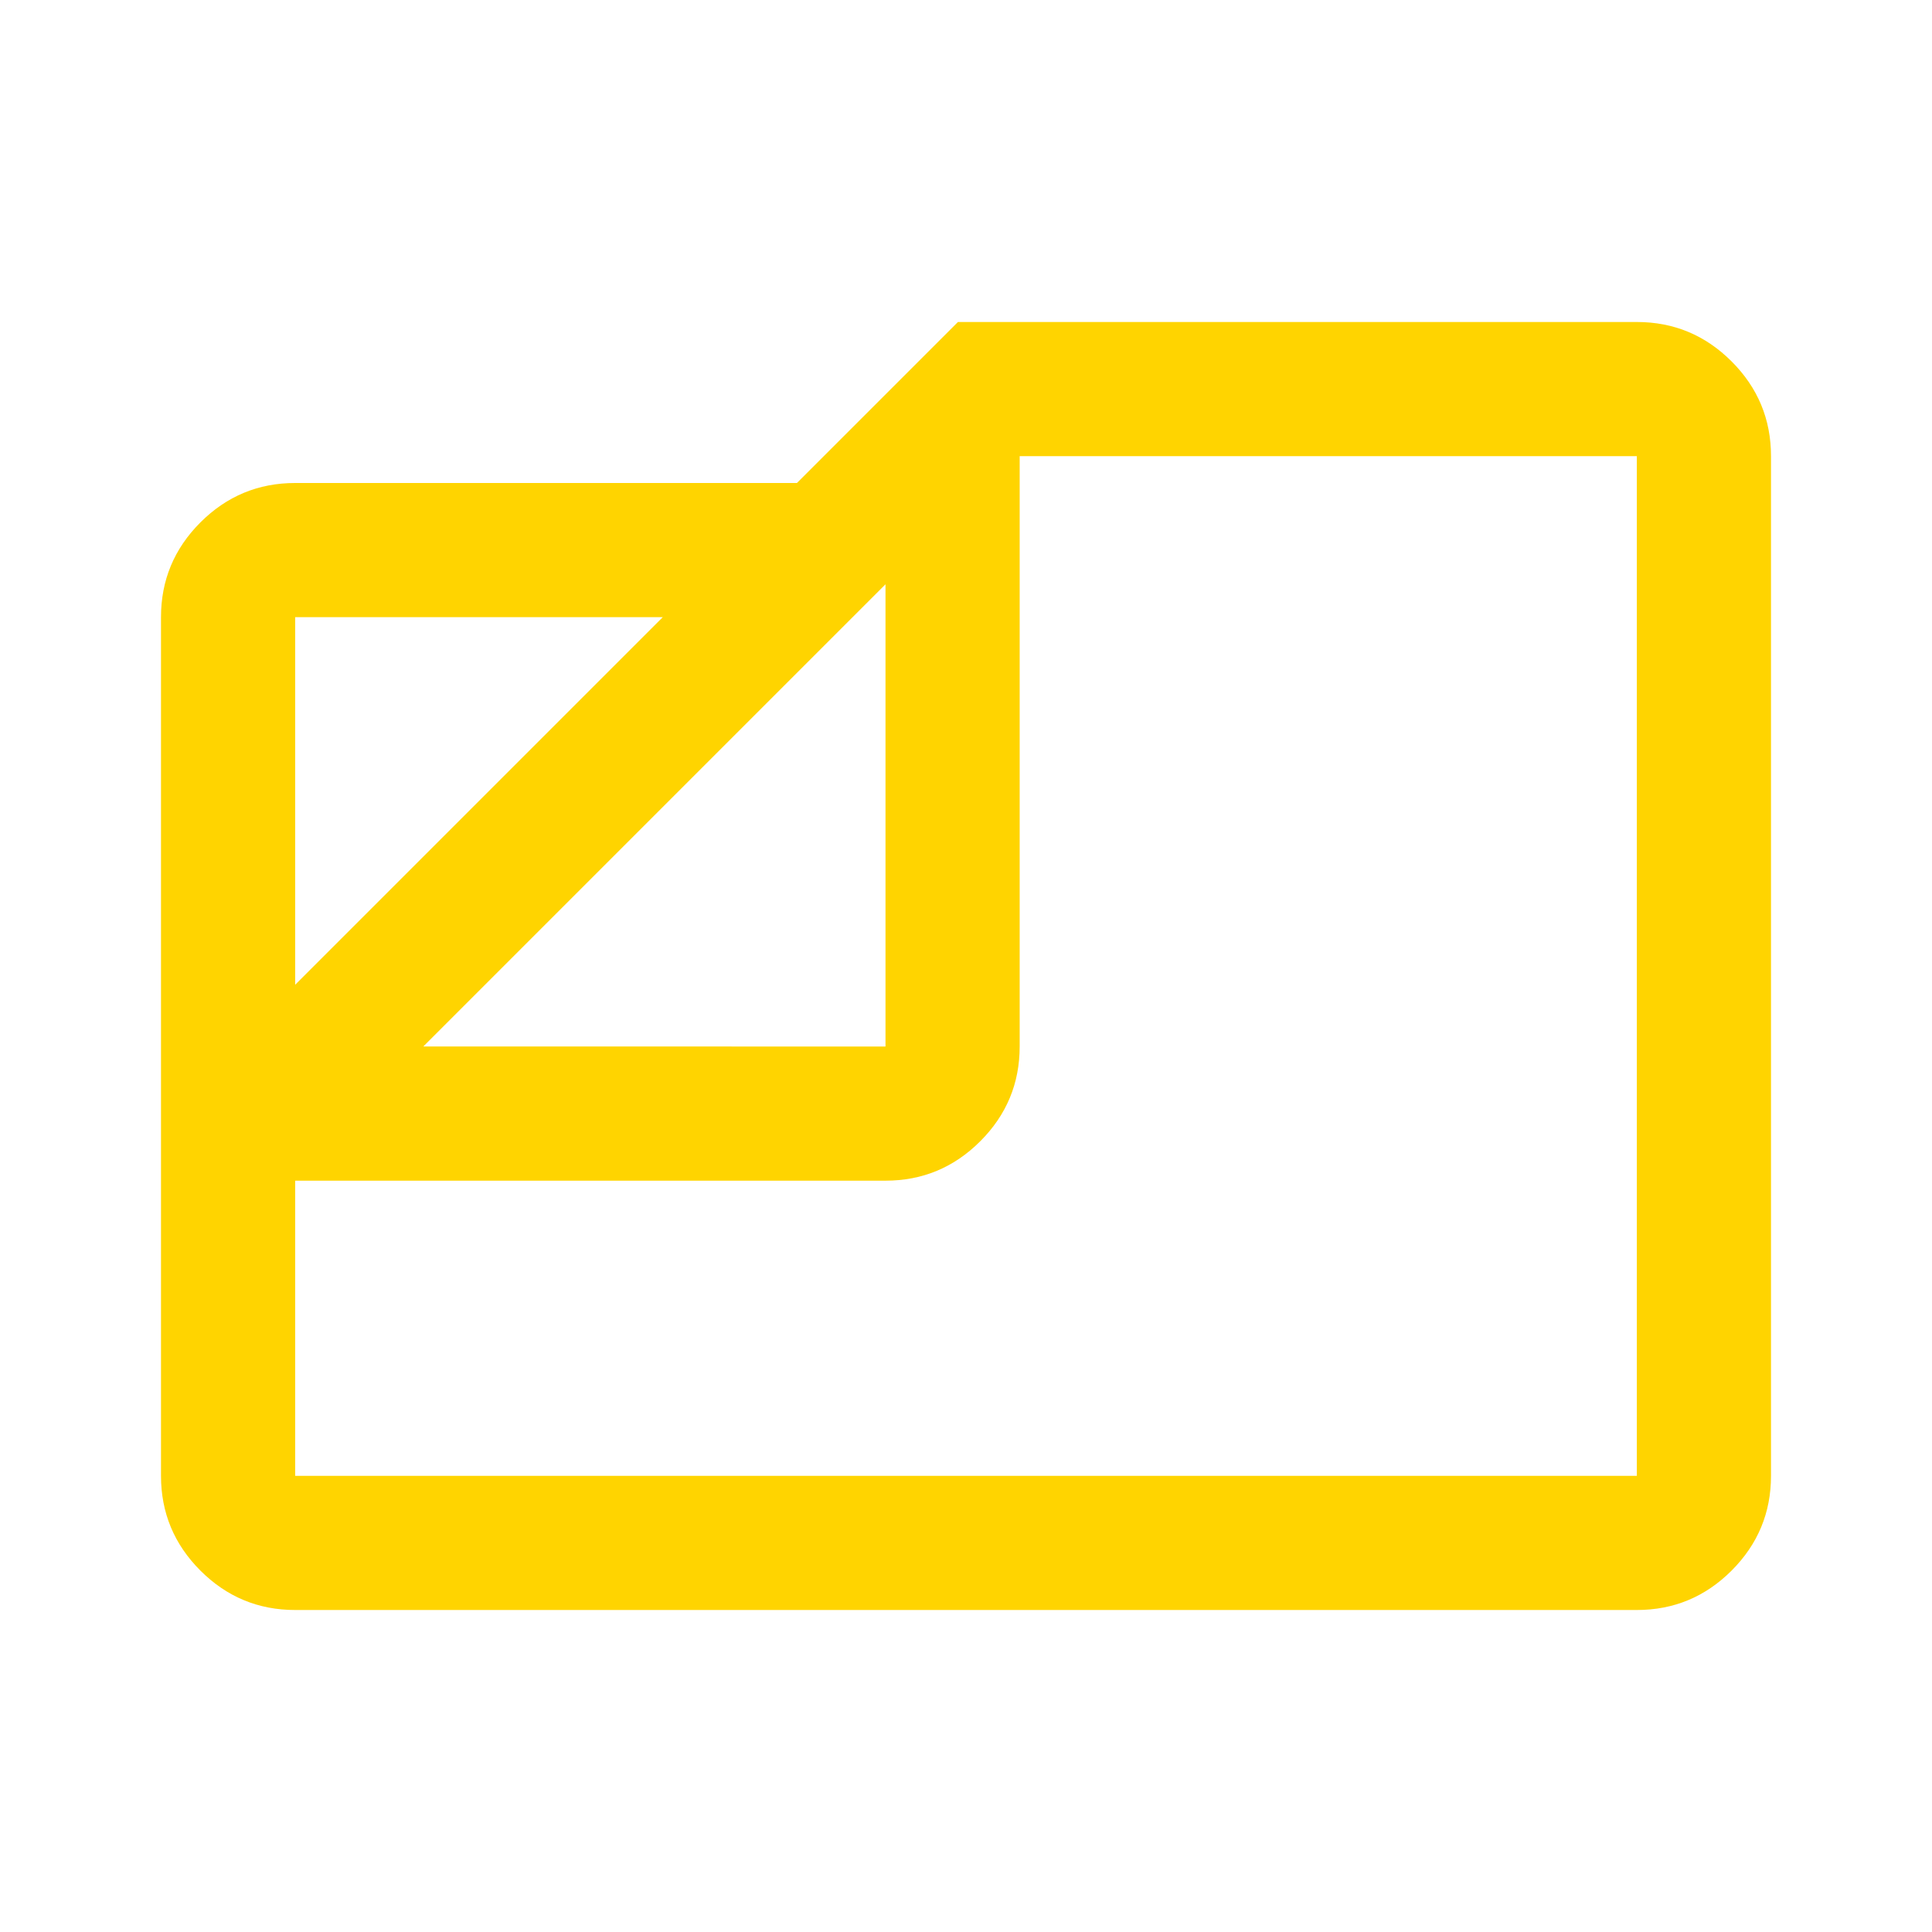 <svg xmlns="http://www.w3.org/2000/svg" height="40px" viewBox="0 -960 960 960" width="40px" fill="#FFd400"><path d="M146.67-160q-27.5 0-47.09-19.58Q80-199.17 80-226.67v-426.66q0-27.5 19.58-47.09Q119.17-720 146.67-720H396l80-80h337.33q27.5 0 47.09 19.58Q880-760.83 880-733.33v506.66q0 27.5-19.58 47.09Q840.83-160 813.33-160H146.67Zm63.66-280H440v-229.67L210.33-440Zm-63.66-30.67 182.66-182.66H146.67v182.66Zm0 97.34v146.66h666.66v-506.66H506.67V-440q0 27.5-19.59 47.08-19.58 19.59-47.08 19.59H146.67Zm300-140Z"/></svg>
